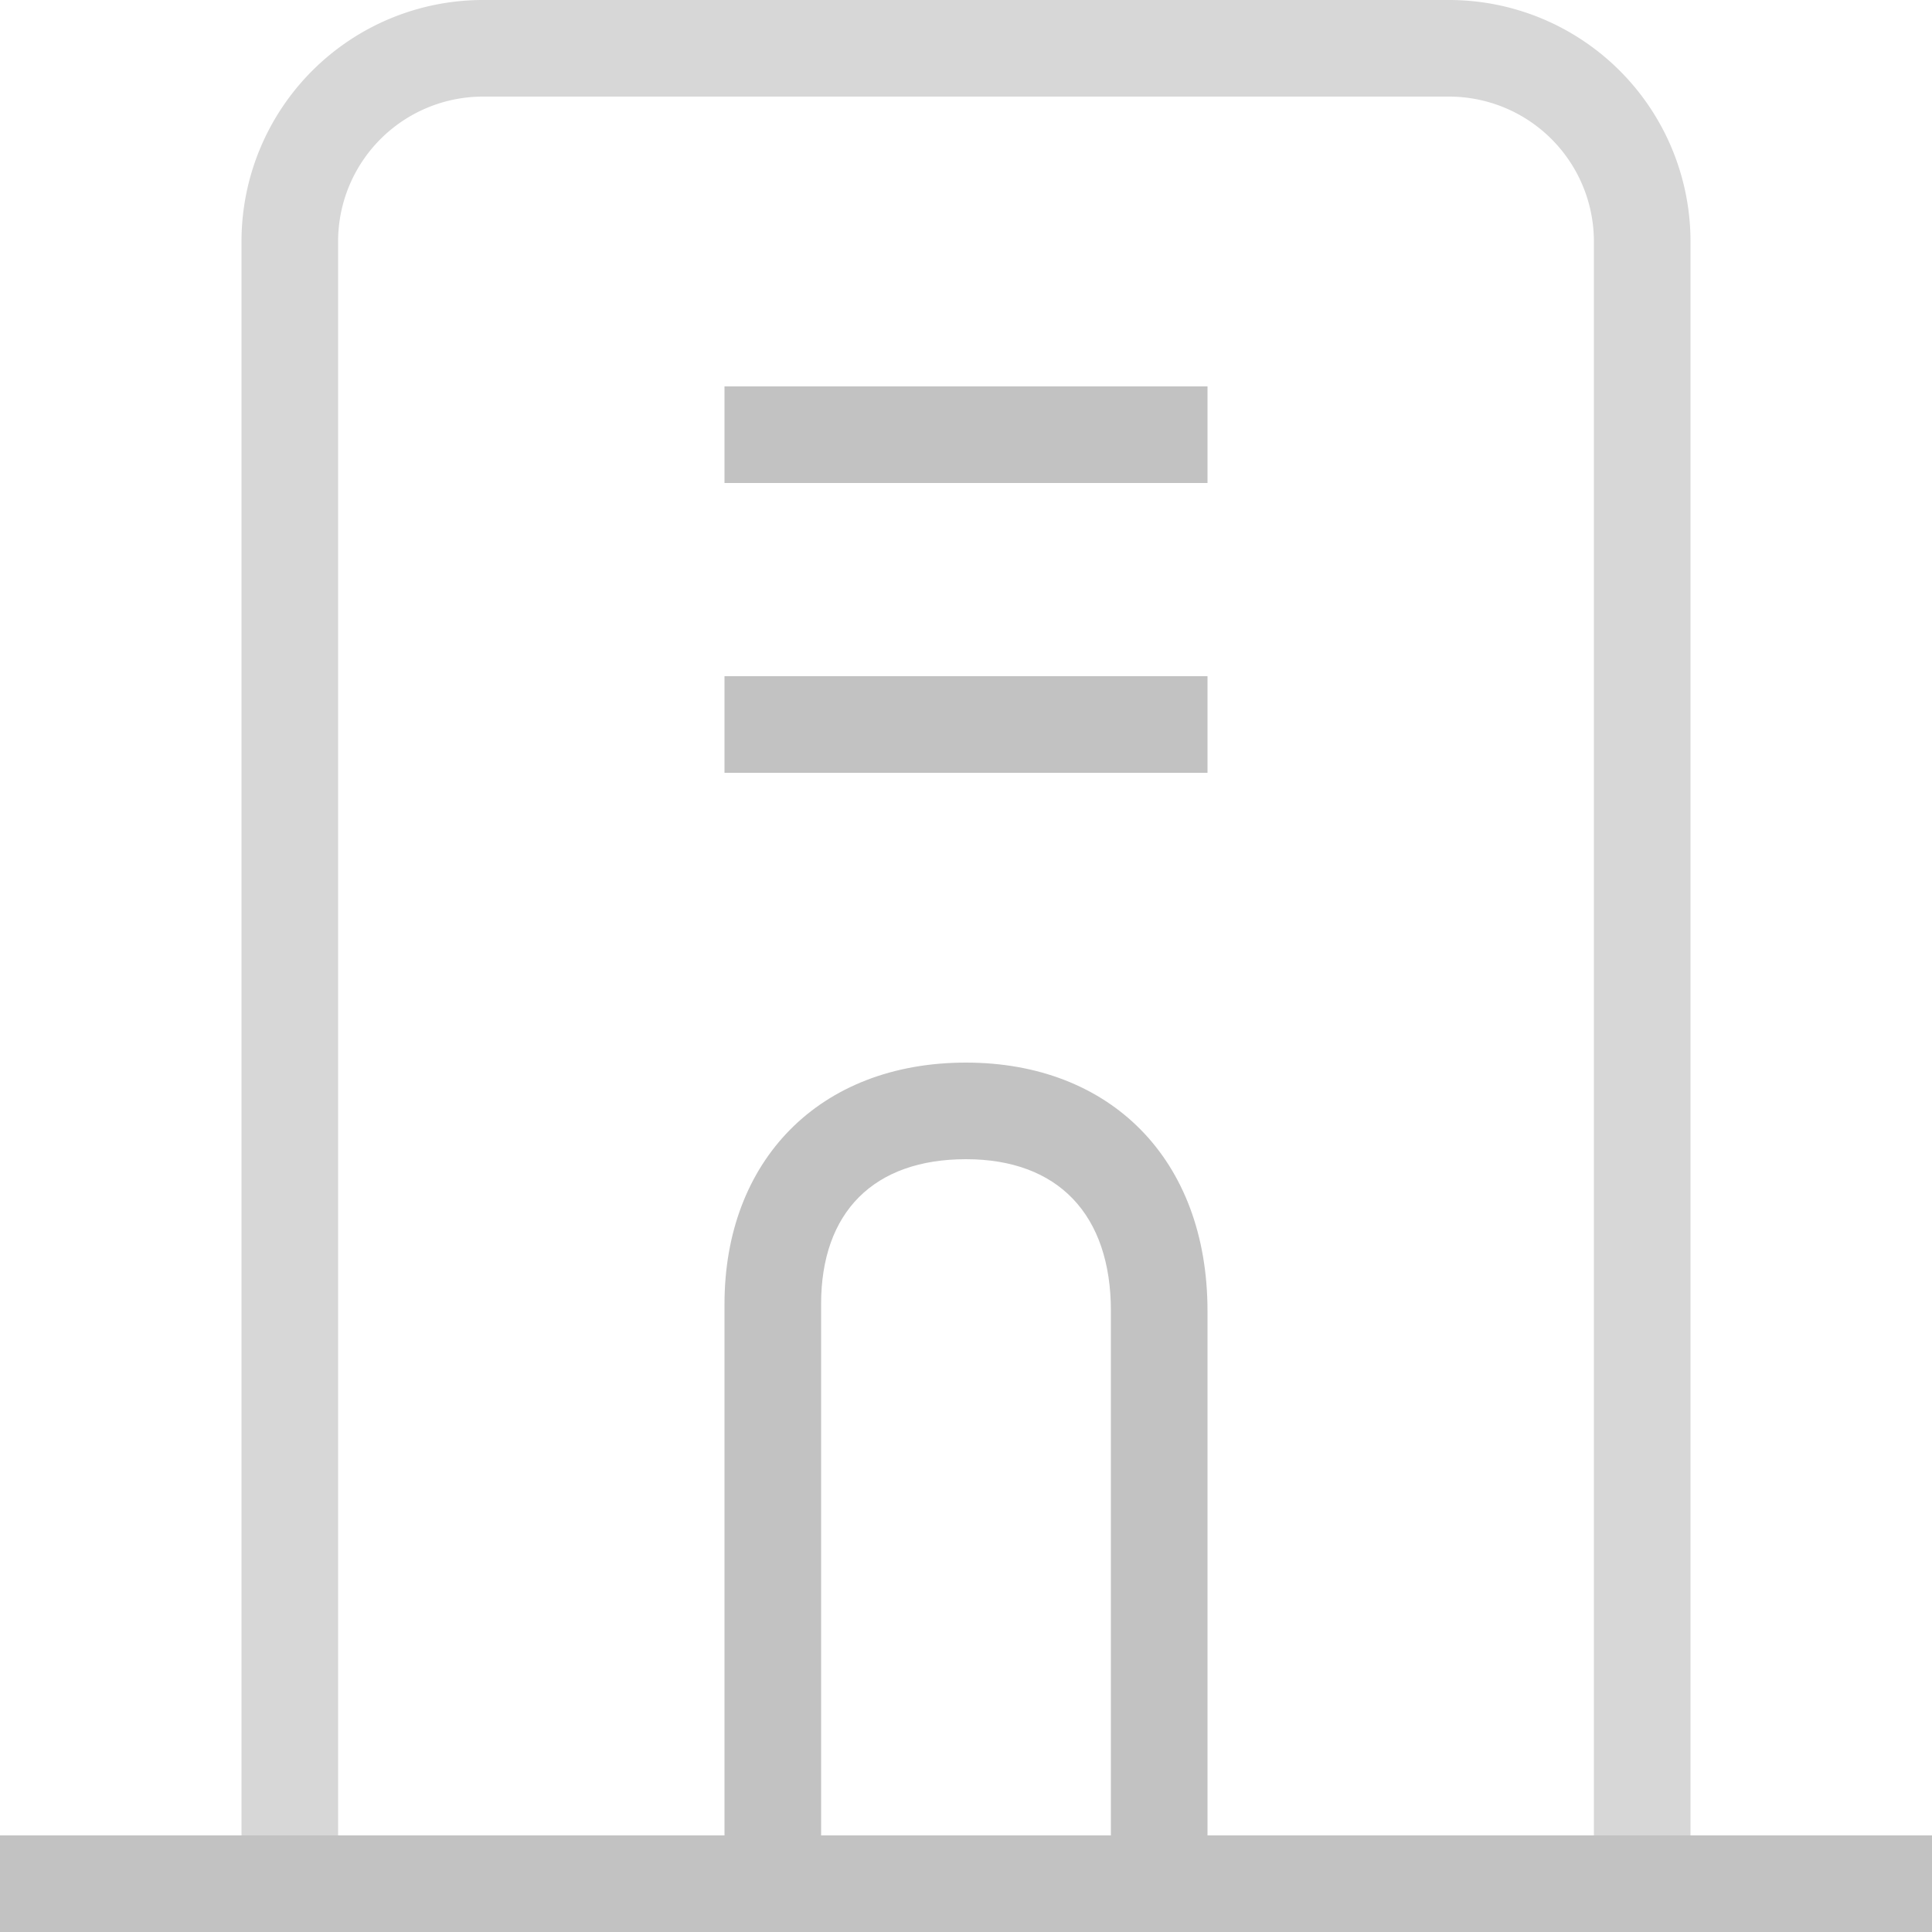 <svg xmlns="http://www.w3.org/2000/svg" width="40" height="40" viewBox="0 0 40 40">
  <g id="ic_dashboard_org" transform="translate(-1554 -107)">
    <g id="Rounded_Rectangle_63_copy_3" data-name="Rounded Rectangle 63 copy 3" transform="translate(1559 107)" fill="none" stroke="#d7d7d7" stroke-width="2">
      <path d="M5,0H25a5,5,0,0,1,5,5V40a0,0,0,0,1,0,0H0a0,0,0,0,1,0,0V5A5,5,0,0,1,5,0Z" stroke="none"/>
      <path d="M5,1H25a4,4,0,0,1,4,4V38a1,1,0,0,1-1,1H2a1,1,0,0,1-1-1V5A4,4,0,0,1,5,1Z" fill="none"/>
    </g>
    <g id="Rounded_Rectangle_63_copy_4" data-name="Rounded Rectangle 63 copy 4" transform="translate(952 -1)" fill="none">
      <path d="M622,130h0a4.768,4.768,0,0,1,5,5.143V148H617V135A4.72,4.72,0,0,1,622,130Z" stroke="none"/>
      <path d="M 622 132 C 620.093 132 619 133.093 619 135 L 619 146 L 625 146 L 625 135.142 C 625 133.145 623.906 132 622 132 M 622 130 C 624.98 130 627 131.99 627 135.142 L 627 148 L 617 148 L 617 135 C 617 132.035 618.957 130 622 130 Z" stroke="none" fill="#c2c2c2"/>
    </g>
    <rect id="Rectangle_34_copy_14" data-name="Rectangle 34 copy 14" width="40" height="2" transform="translate(1554 145)" fill="#c2c2c2"/>
    <rect id="Rectangle_34_copy_16" data-name="Rectangle 34 copy 16" width="10" height="2" transform="translate(1569 115)" fill="#c2c2c2"/>
    <rect id="Rectangle_34_copy_17" data-name="Rectangle 34 copy 17" width="10" height="2" transform="translate(1569 121)" fill="#c2c2c2"/>
  </g>
</svg>
